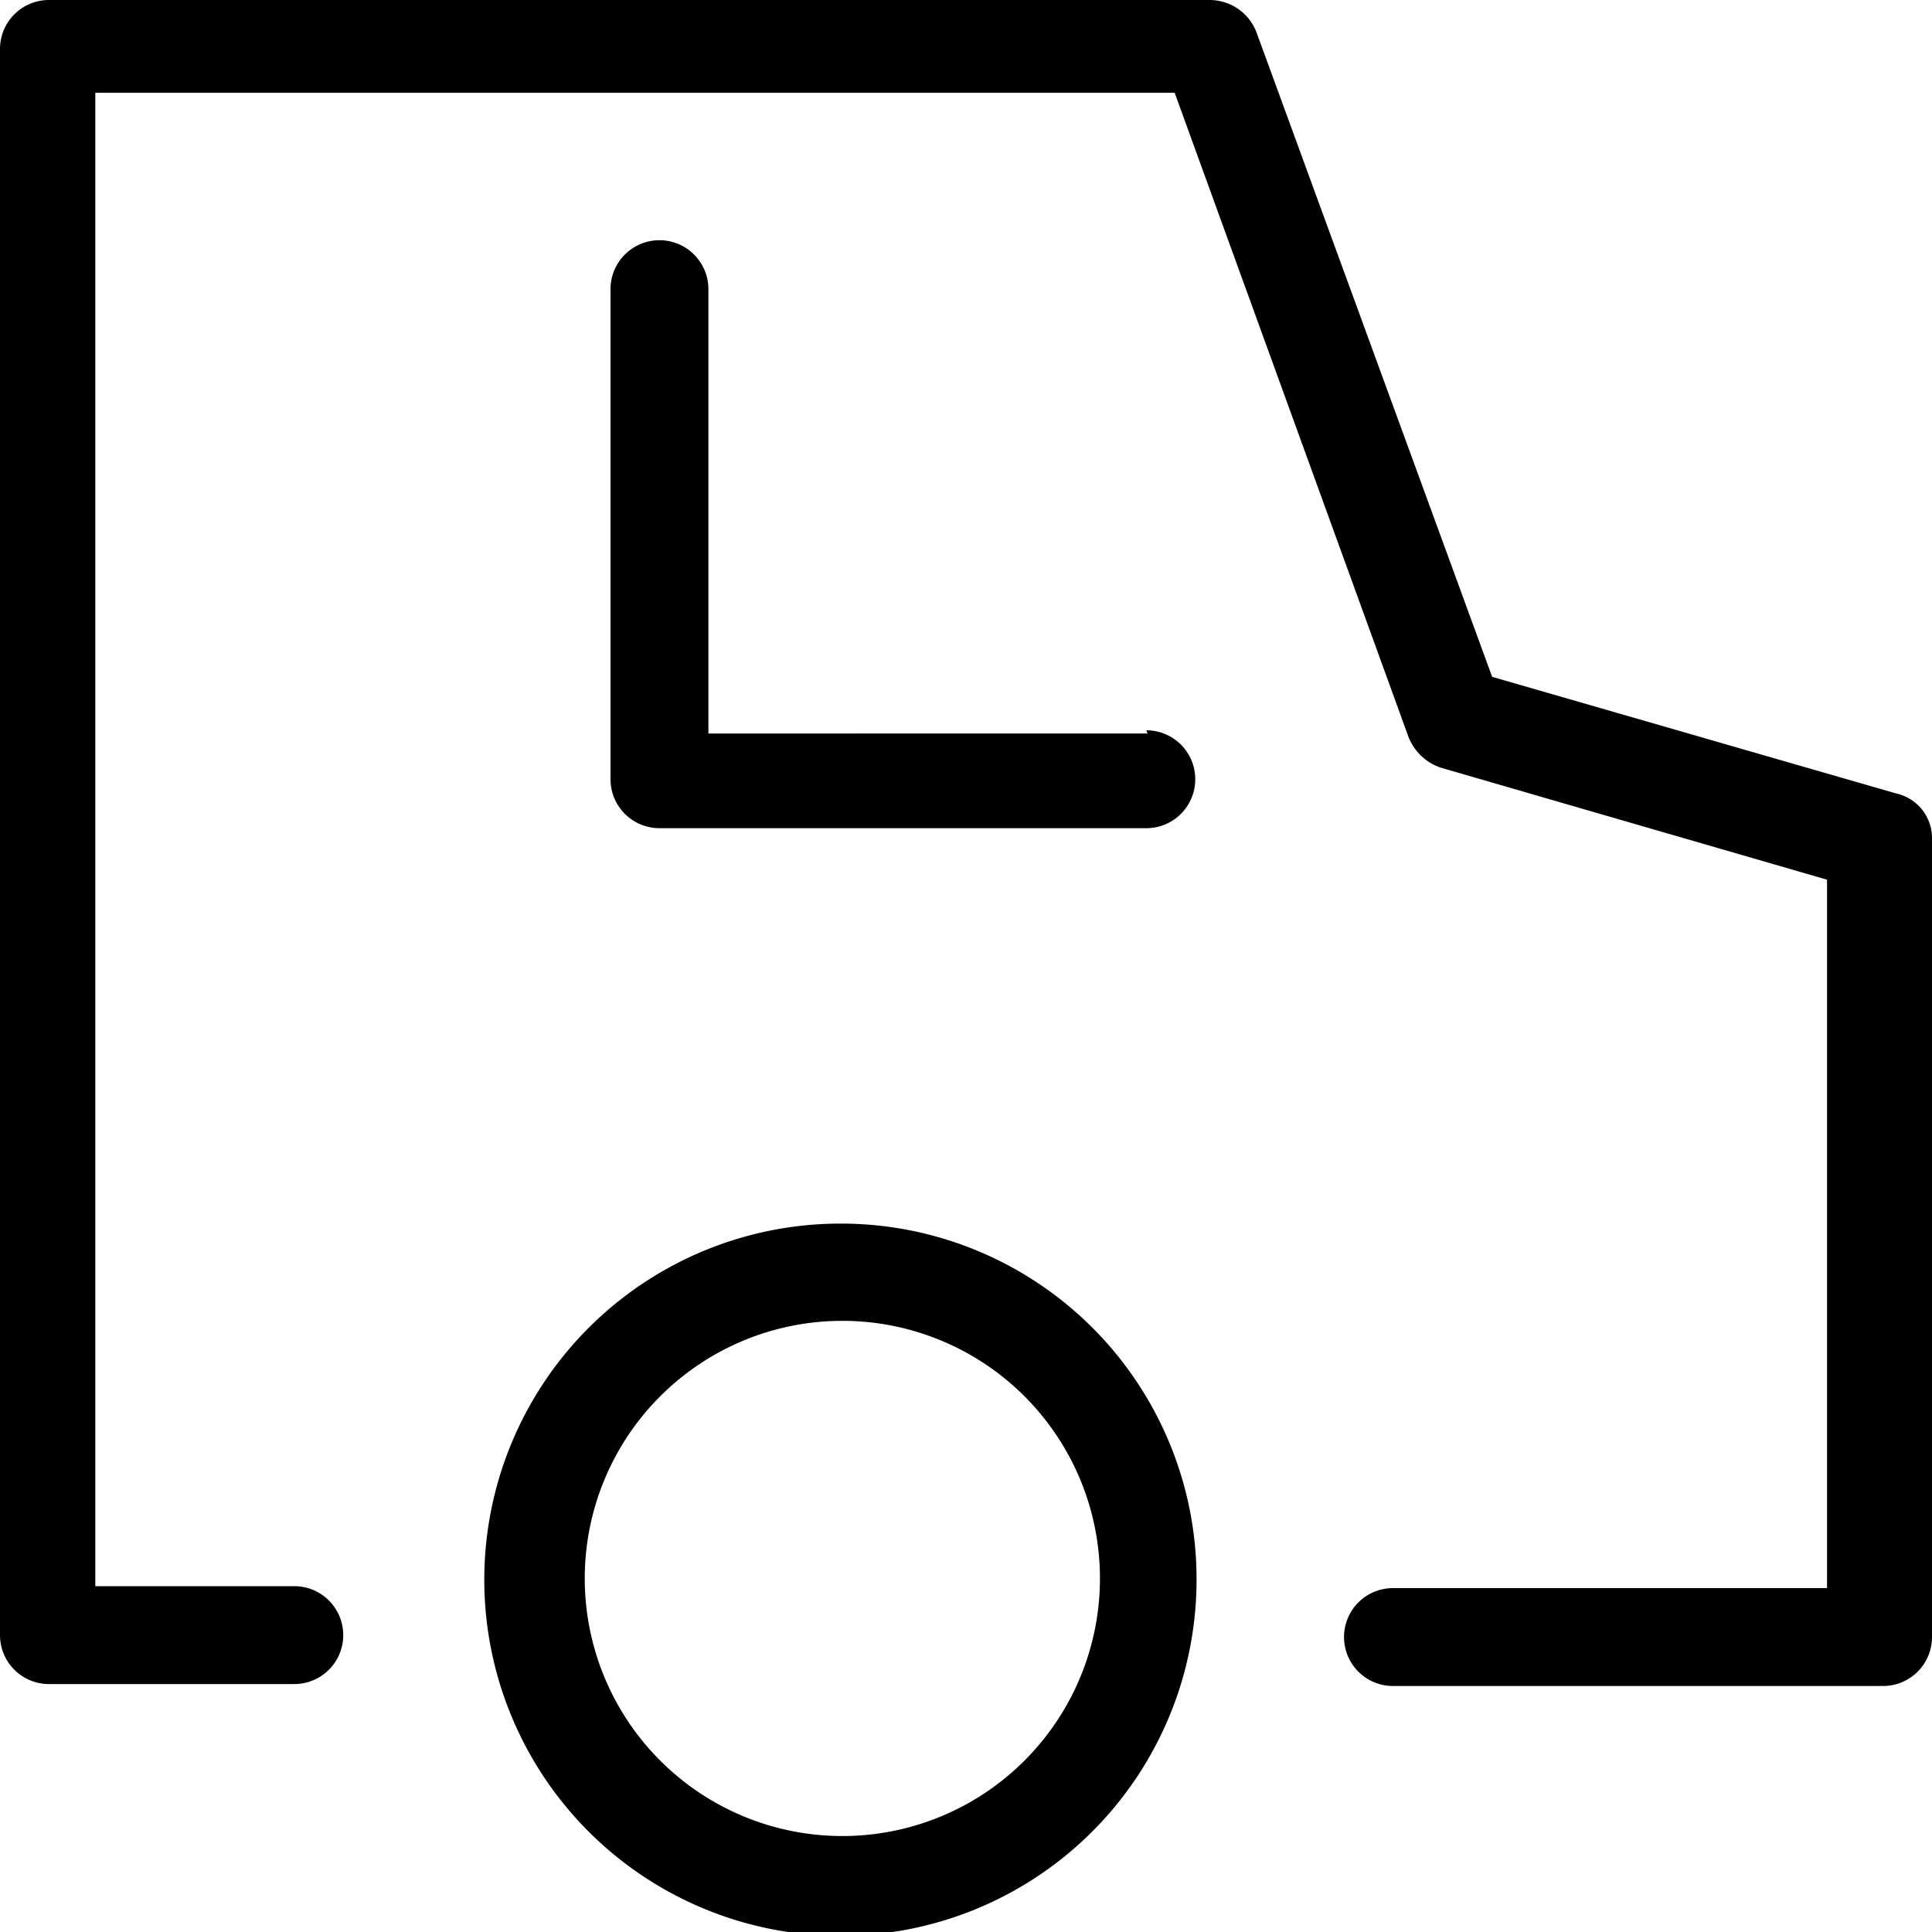 <svg xmlns="http://www.w3.org/2000/svg" viewBox="0 0 30 30" fill="currentColor"><path d="m29.44 12.32-6.27-1.81L19.51.5a.78.78 0 0 0-.73-.5H.76A.76.76 0 0 0 0 .76v24.63a.76.76 0 0 0 .76.76h3.81a.76.76 0 0 0 0-1.52H1.48V1.44h16.76l3.63 10a.82.82 0 0 0 .5.48l6 1.74v11h-6.74a.76.76 0 0 0 0 1.52h7.61a.76.76 0 0 0 .76-.76V13a.71.71 0 0 0-.56-.68z"/><path d="M13.08 19a5.53 5.53 0 1 0 5.5 5.54 5.52 5.52 0 0 0-5.5-5.54zm0 9.51a4 4 0 1 1 4-4 4 4 0 0 1-4 4zm4.74-17.12H11v-6.9a.76.76 0 1 0-1.52 0v7.61a.76.76 0 0 0 .76.76h7.56a.76.76 0 1 0 0-1.52z"/></svg>